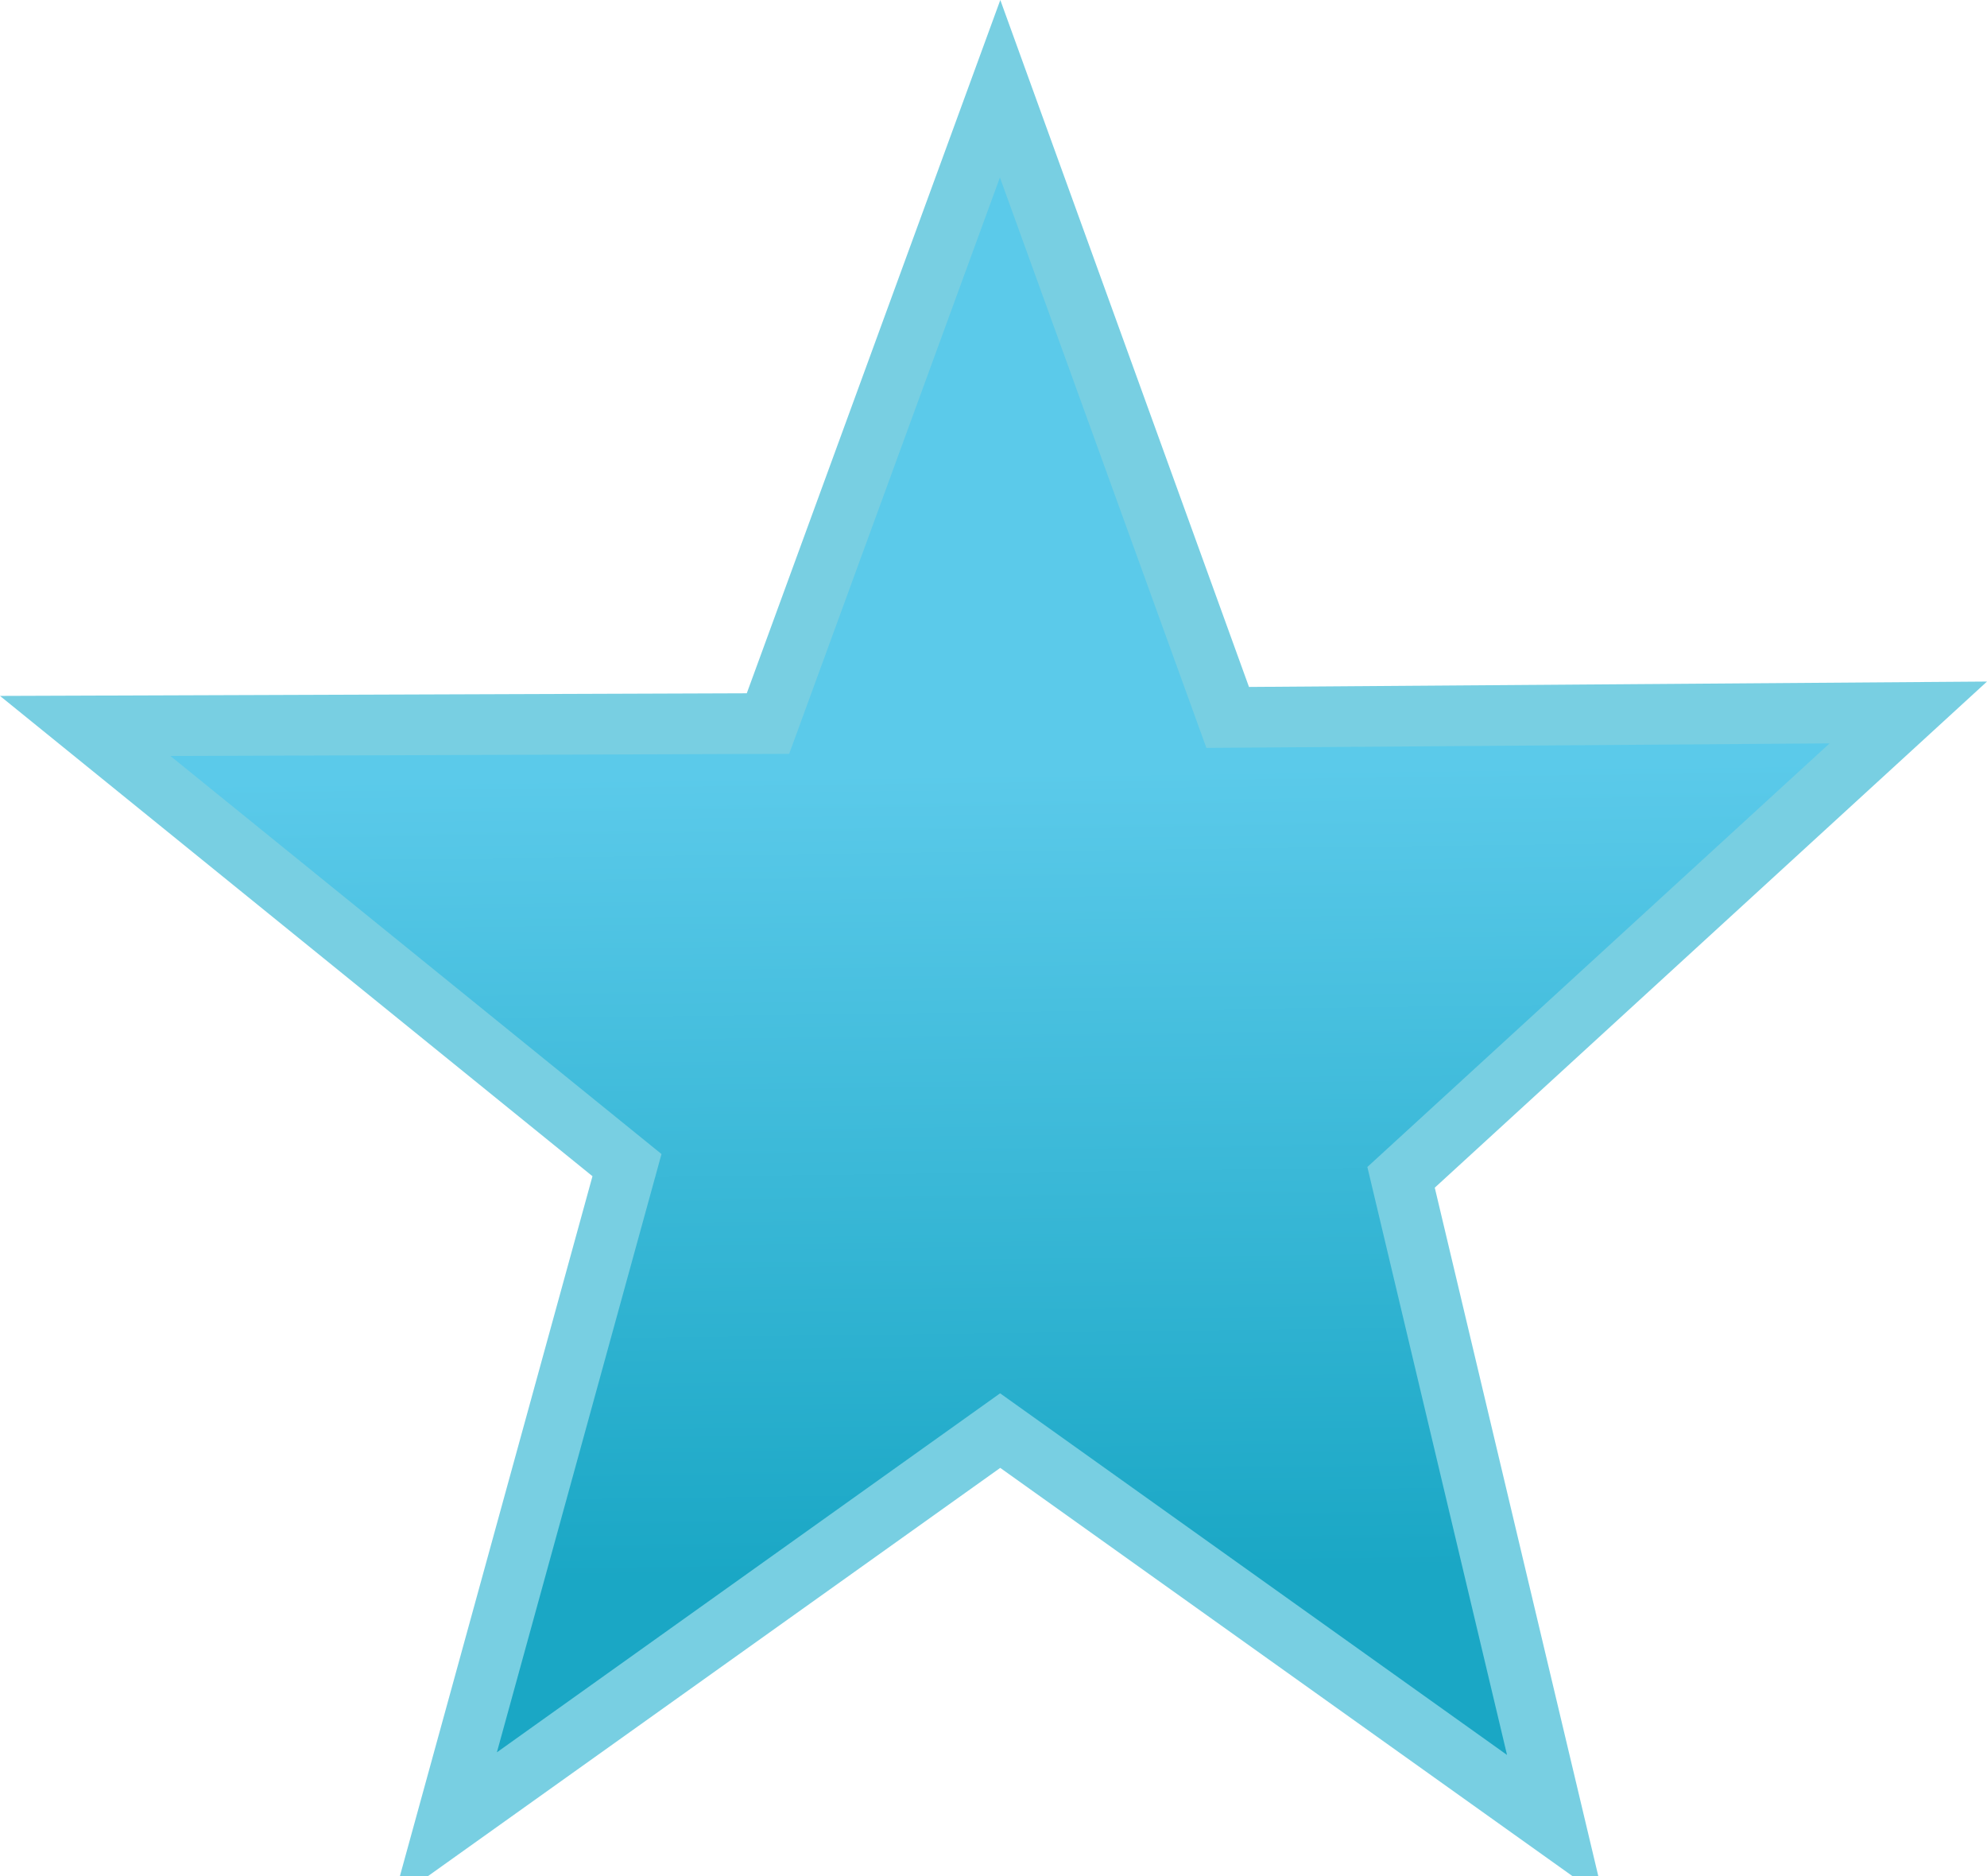 <?xml version="1.0" encoding="UTF-8"?><svg id="Layer_1" xmlns="http://www.w3.org/2000/svg" xmlns:xlink="http://www.w3.org/1999/xlink" viewBox="0 0 294.76 278.26"><defs><style>.cls-1{fill:#78cfe2;}.cls-2{fill:url(#linear-gradient);}</style><linearGradient id="linear-gradient" x1="146.57" y1="6.43" x2="150.16" y2="283.26" gradientUnits="userSpaceOnUse"><stop offset=".39" stop-color="#5bcaea"/><stop offset=".82" stop-color="#1aa7c5"/></linearGradient></defs><polygon class="cls-2" points="148.37 13.16 182.13 106.41 283.09 105.68 207.85 174.62 230.72 270.93 148.37 212.19 66.01 270.93 93.02 172.82 12.64 107.68 113.93 107.32 148.37 13.16"/><path class="cls-1" d="m58.31,281.95l29.58-107.49L0,103.22l110.78-.39L148.39,0l36.89,101.89,109.48-.8-81.92,75.07,25.04,105.4-89.5-63.84-90.05,64.23Zm90.05-75.29l75.2,53.64-20.72-87.21,68.57-62.83-92.45.67-30.63-84.61-31.26,85.49-91.79.32,72.85,59.04-24.42,88.74,74.65-53.25Z"/></svg>